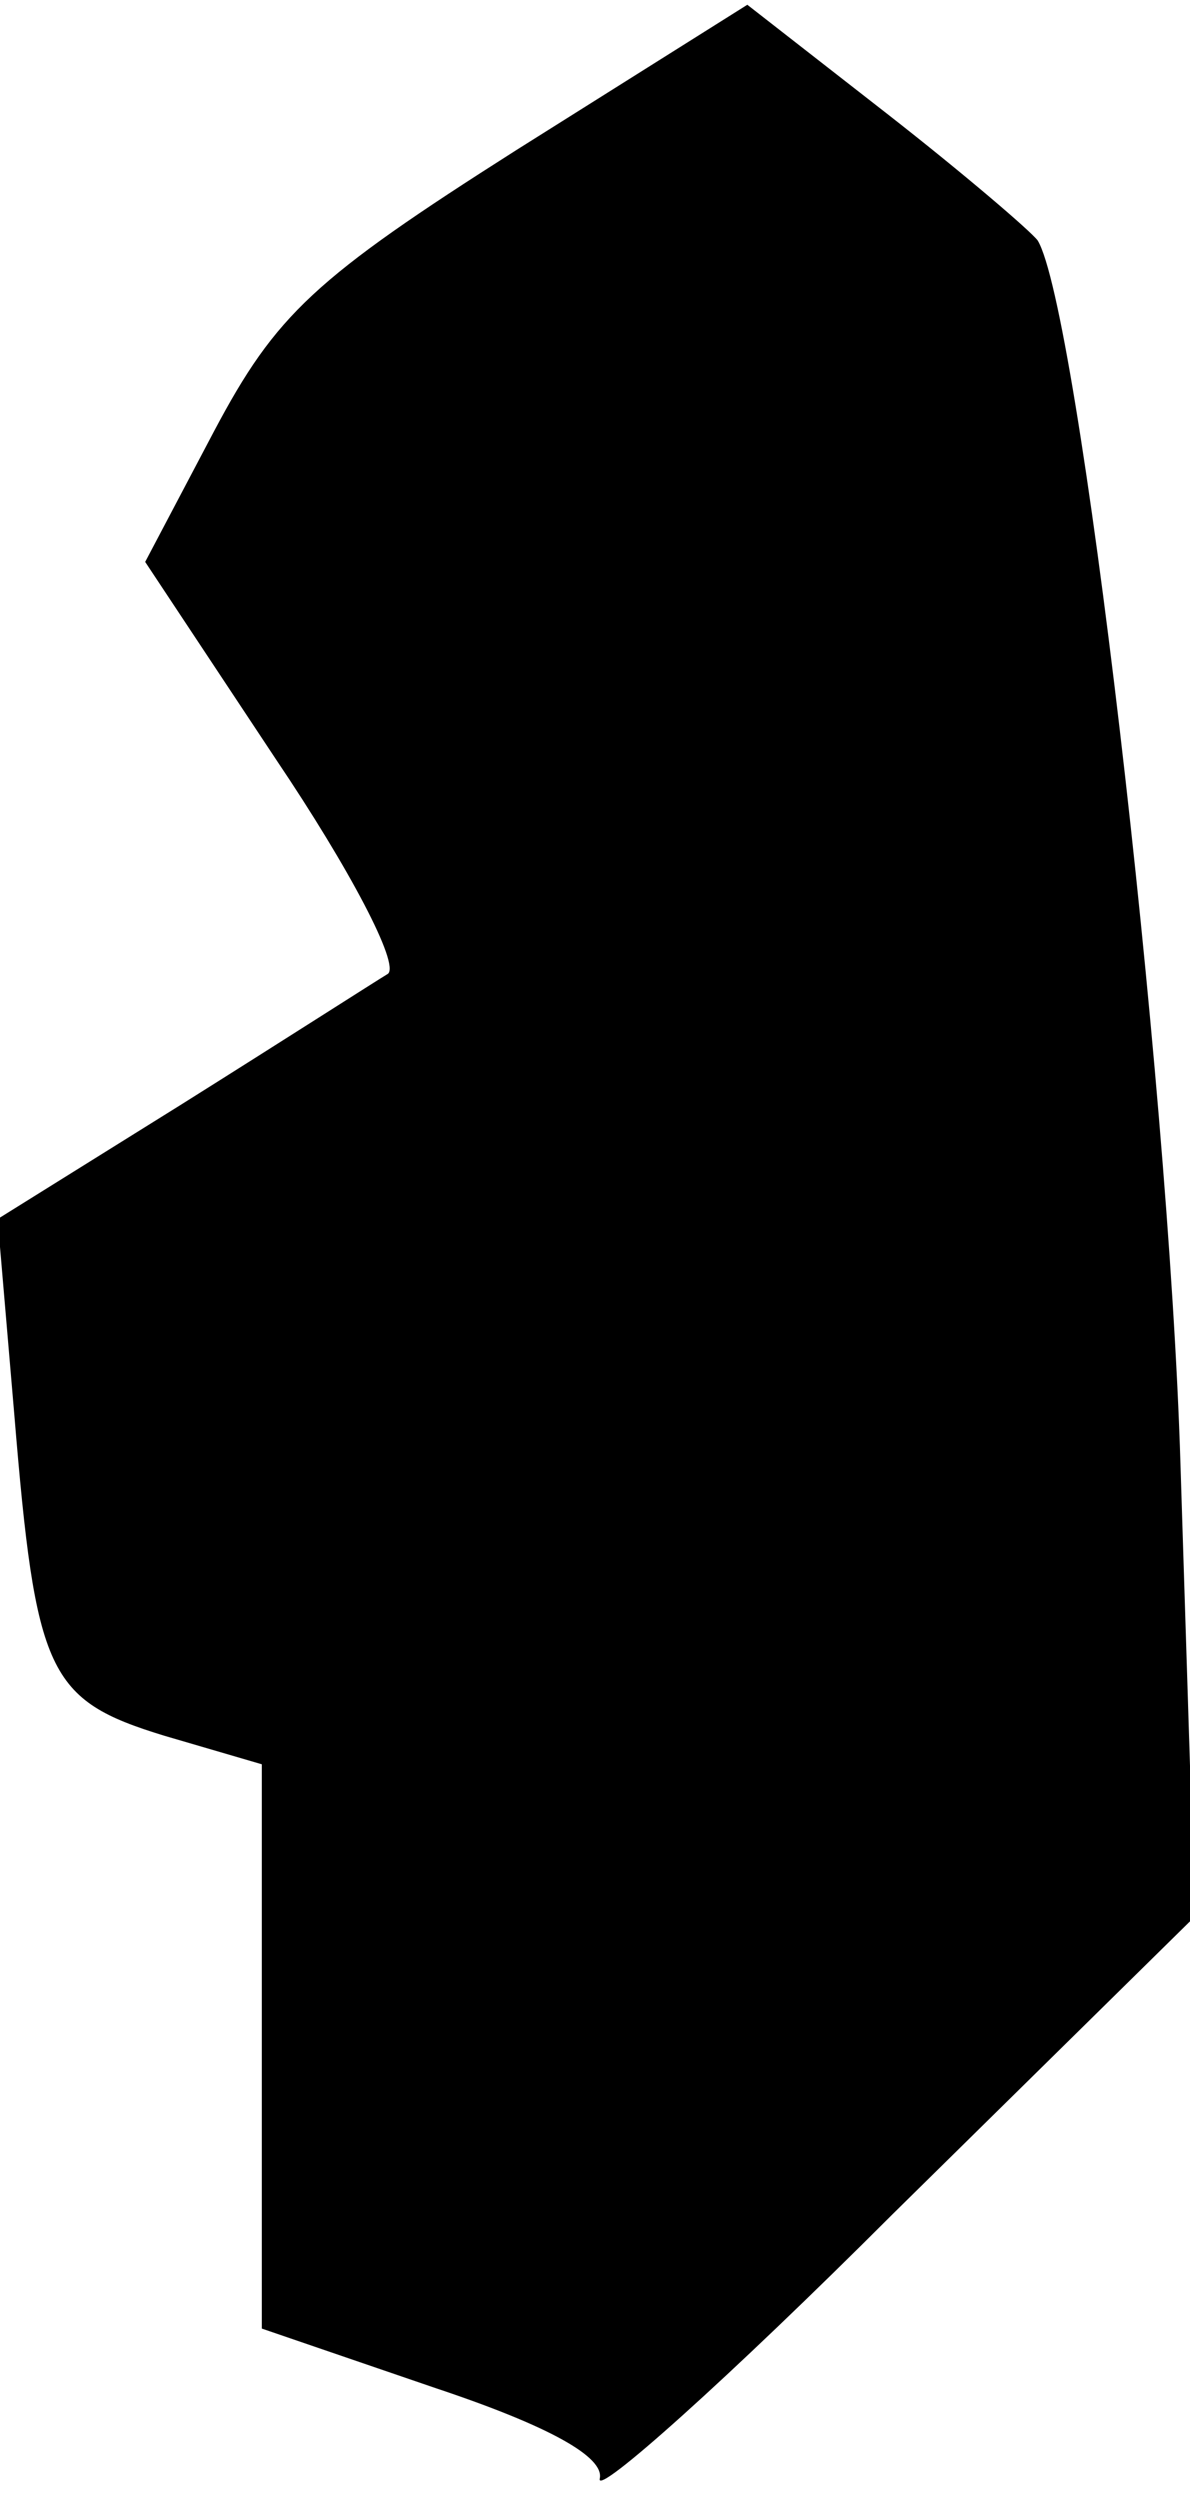 <?xml version="1.0" standalone="no"?>
<!DOCTYPE svg PUBLIC "-//W3C//DTD SVG 20010904//EN"
 "http://www.w3.org/TR/2001/REC-SVG-20010904/DTD/svg10.dtd">
<svg version="1.0" xmlns="http://www.w3.org/2000/svg"
 width="50pt" height="105pt" viewBox="0 0 50 105"
 preserveAspectRatio="xMidYMid meet">
<g transform="translate(0,105) scale(0.1,-0.1)"
fill="#000000" stroke="none">
<path fill="#000000" stroke="none" d="M217 987 c-85 -54 -101 -69 -127 -118
l-29 -55 55 -83 c31 -46 52 -86 47 -90 -5 -3 -44 -28 -87 -55 l-77 -48 7 -82
c9 -109 14 -120 63 -135 l41 -12 0 -119 0 -118 73 -25 c48 -16 71 -29 69 -38
-2 -8 54 42 123 111 l127 125 -6 190 c-5 165 -43 486 -60 514 -3 4 -31 28 -63
53 l-59 46 -97 -61z"/>
</g>
</svg>
